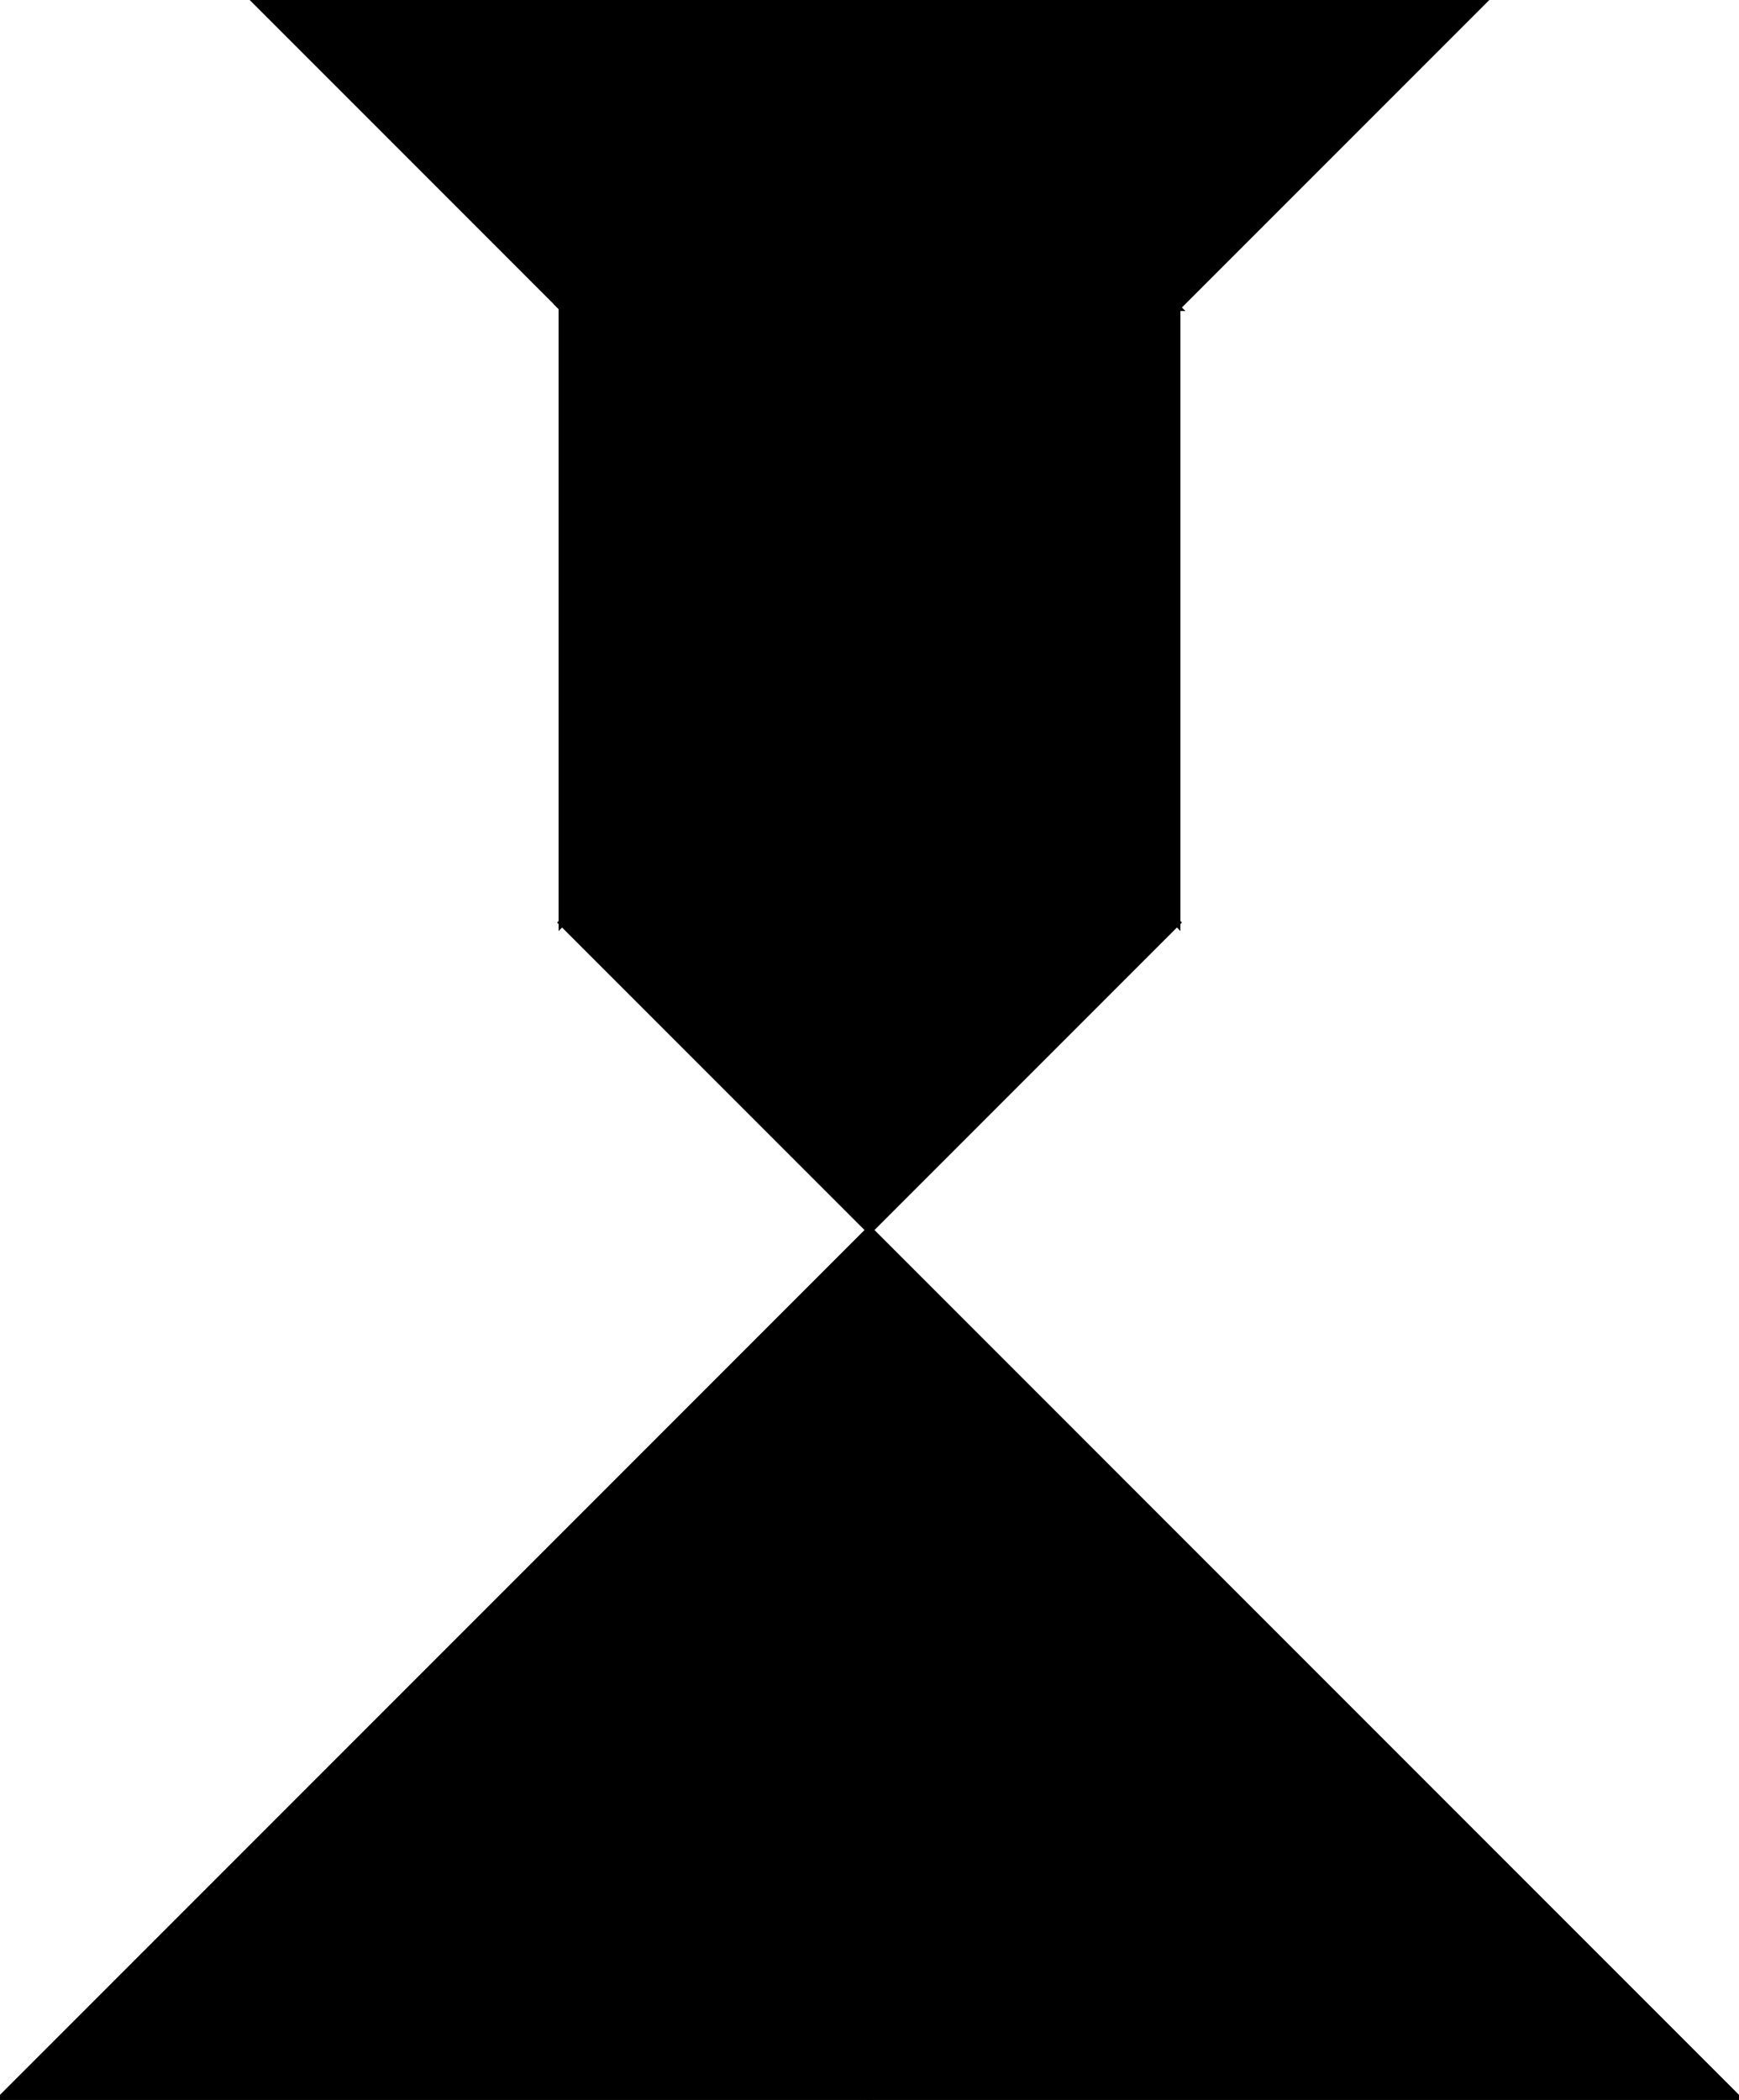 <?xml version="1.0" encoding="utf-8"?> <svg baseProfile="full" height="100%" version="1.1" viewBox="0 0 246.447 297.488" width="100%" xmlns="http://www.w3.org/2000/svg" xmlns:ev="http://www.w3.org/2001/xml-events" xmlns:xlink="http://www.w3.org/1999/xlink"><defs/><polygon fill="black" id="1" points="123.223,174.264 166.789,130.698 123.223,87.132 79.657,130.698" stroke="black" strokewidth="1"/><polygon fill="black" id="2" points="36.091,0.0 123.223,7.105427357601002e-15 166.789,43.566 79.657,43.566" stroke="black" strokewidth="1"/><polygon fill="black" id="3" points="166.789,43.566 123.223,7.105427357601002e-15 210.355,7.105427357601002e-15" stroke="black" strokewidth="1"/><polygon fill="black" id="4" points="79.657,130.698 123.223,87.132 79.657,43.566" stroke="black" strokewidth="1"/><polygon fill="black" id="5" points="166.789,130.698 79.657,43.566 166.789,43.566" stroke="black" strokewidth="1"/><polygon fill="black" id="6" points="246.447,297.488 123.223,297.488 123.223,174.264" stroke="black" strokewidth="1"/><polygon fill="black" id="7" points="123.223,297.488 0.0,297.488 123.223,174.264" stroke="black" strokewidth="1"/></svg>
